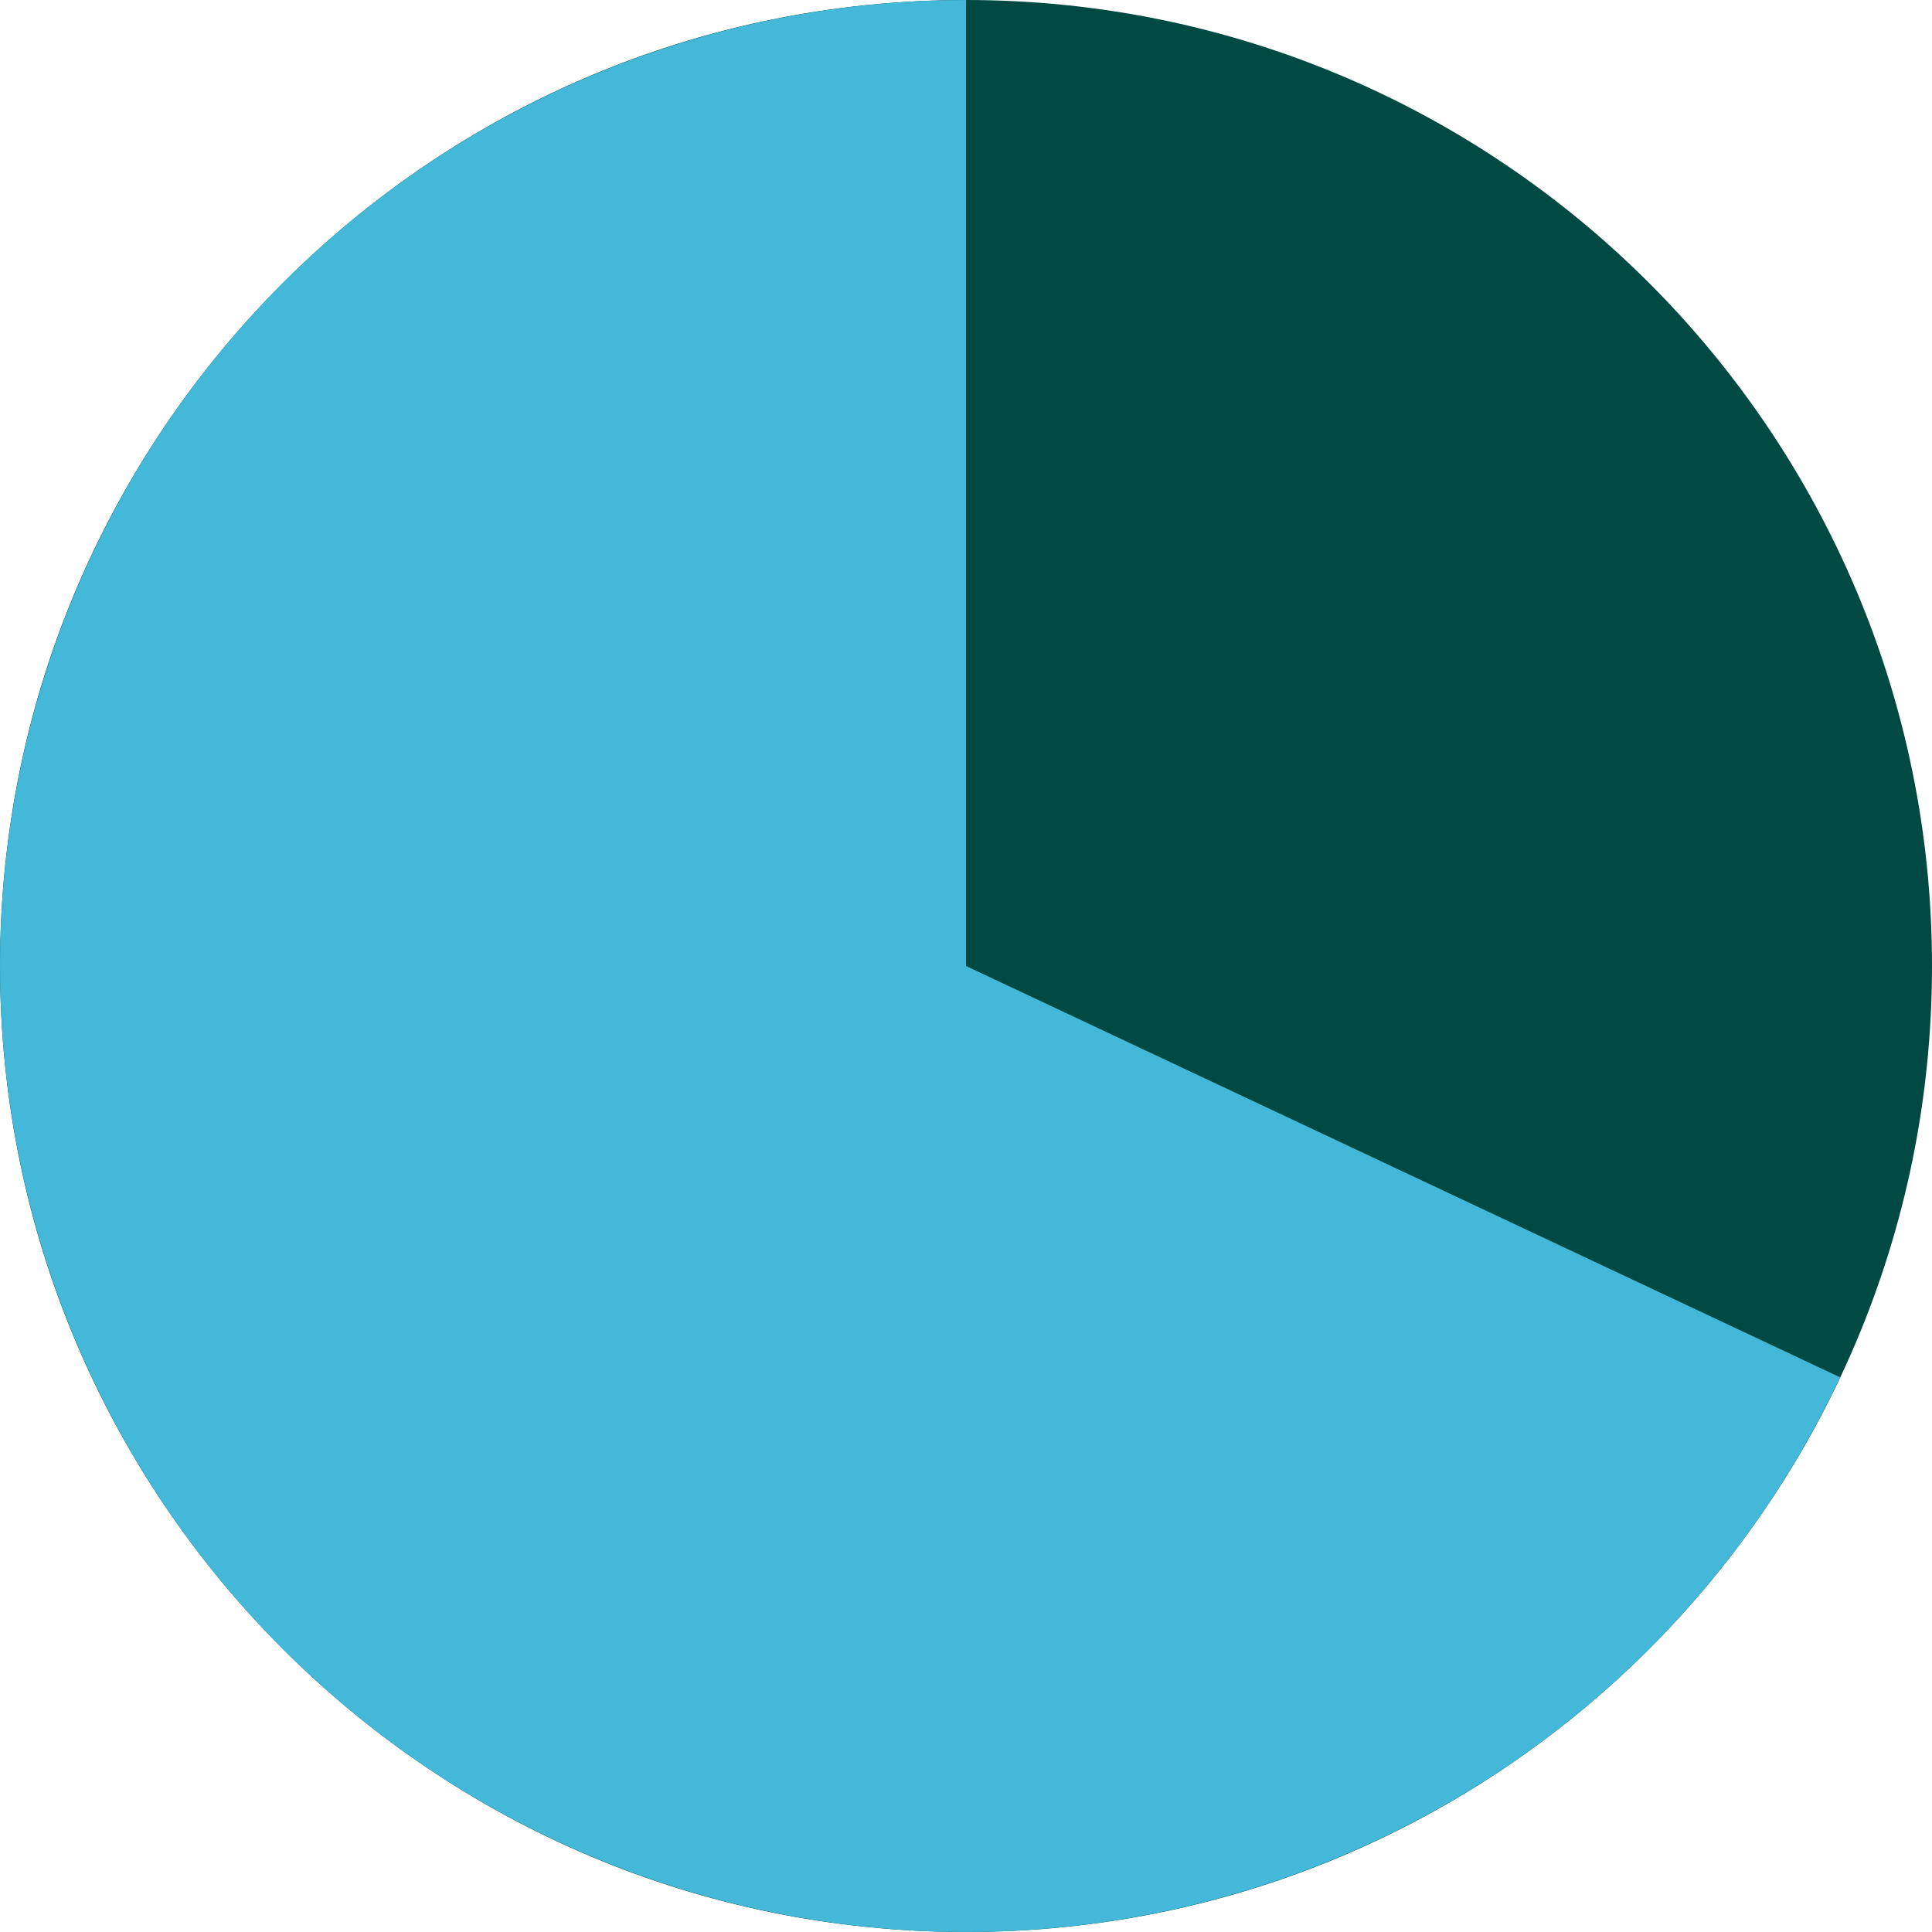 <svg width="28" height="28" viewBox="0 0 28 28" fill="none" xmlns="http://www.w3.org/2000/svg">
<g clip-path="url(#clip0_1_73)">
<path d="M14 0C6.268 0 0 6.268 0 14C0 21.732 6.268 28 14 28C21.732 28 28 21.732 28 14C28 6.268 21.732 0 14 0Z" fill="#004A43"/>
<path d="M14 0C11.493 -2.1919e-07 9.032 0.673 6.873 1.95C4.715 3.226 2.94 5.058 1.732 7.255C0.524 9.453 -0.072 11.934 0.007 14.44C0.086 16.946 0.836 19.385 2.179 21.502C3.523 23.619 5.41 25.336 7.644 26.474C9.878 27.612 12.377 28.13 14.879 27.972C17.381 27.815 19.796 26.988 21.869 25.579C23.943 24.17 25.6 22.23 26.668 19.961L14 14V0Z" fill="#44B8D9"/>
</g>
<defs>
<clipPath id="clip0_1_73">
<rect width="28" height="28" fill="white"/>
</clipPath>
</defs>
</svg>
